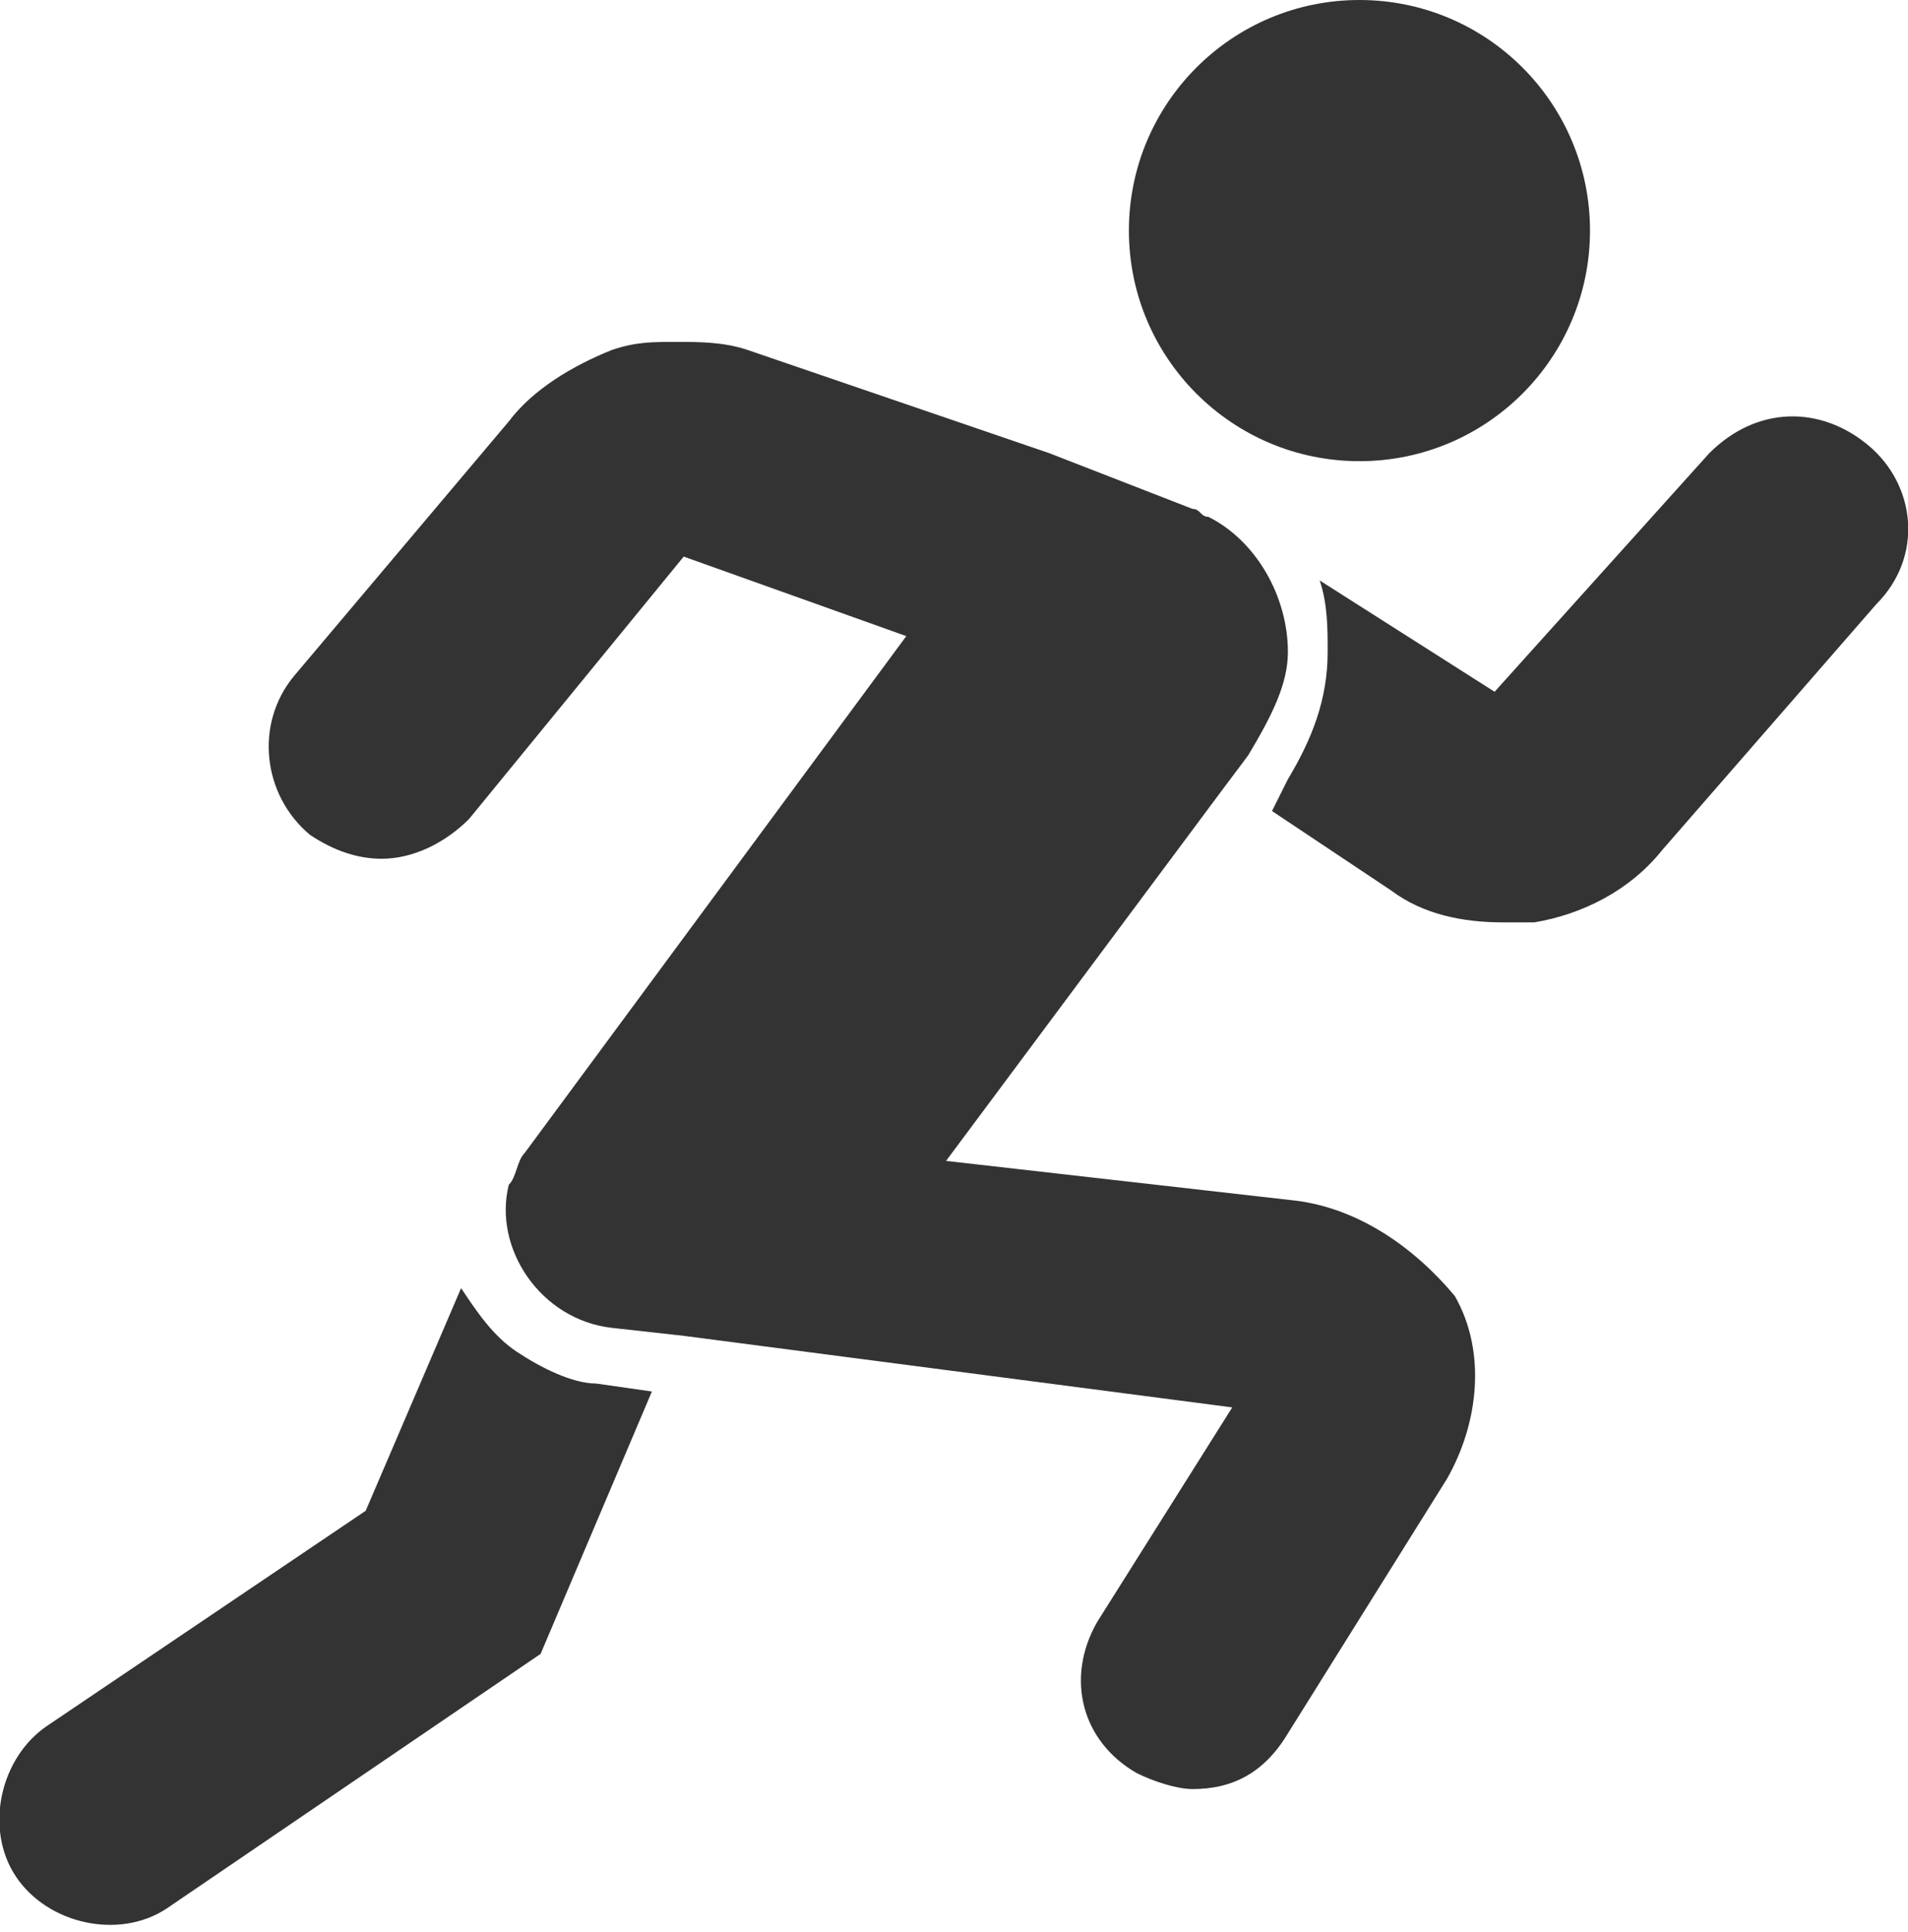 <?xml version="1.0" encoding="utf-8"?>
<!-- Generator: Adobe Illustrator 26.4.1, SVG Export Plug-In . SVG Version: 6.00 Build 0)  -->
<svg version="1.1" id="Layer_1" xmlns="http://www.w3.org/2000/svg" xmlns:xlink="http://www.w3.org/1999/xlink" x="0px" y="0px"
	 width="24px" height="24.3px" viewBox="0 0 24 24.3" style="enable-background:new 0 0 24 24.3;" xml:space="preserve">
<style type="text/css">
	.st0{fill:#333333;}
</style>
<g>
	<circle class="st0" cx="17.1" cy="2.9" r="2.9"/>
	<path class="st0" d="M23.5,5.6L23.5,5.6c-0.6-0.5-1.4-0.5-2,0.1l-2.7,3l-2.2-1.4c0.1,0.3,0.1,0.6,0.1,0.9c0,0.6-0.2,1.1-0.5,1.6
		L16,10.2l1.5,1c0.4,0.3,0.9,0.4,1.4,0.4c0.1,0,0.2,0,0.4,0c0.6-0.1,1.2-0.4,1.6-0.9l2.7-3.1C24.2,7,24.1,6.1,23.5,5.6z"/>
	<path class="st0" d="M6.5,17c-0.3-0.2-0.5-0.5-0.7-0.8c0,0,0,0,0,0L4.6,19l-4,2.7C0,22.1-0.2,23,0.2,23.6l0,0
		c0.4,0.6,1.3,0.8,1.9,0.4l4.7-3.2l1.4-3.3l-0.7-0.1C7.2,17.4,6.8,17.2,6.5,17z"/>
	<path class="st0" d="M16.3,15.1l-4.4-0.5l3.5-4.7l0.3-0.4C16,9,16.2,8.6,16.2,8.2c0-0.7-0.4-1.4-1-1.7c-0.1,0-0.1-0.1-0.2-0.1
		l-1.8-0.7L9.4,4.4C9.1,4.3,8.8,4.3,8.5,4.3c-0.3,0-0.5,0-0.8,0.1c-0.5,0.2-1,0.5-1.3,0.9L3.7,8.5C3.2,9.1,3.3,10,3.9,10.5l0,0
		c0.3,0.2,0.6,0.3,0.9,0.3c0.4,0,0.8-0.2,1.1-0.5L8.6,7L11.4,8l-4.8,6.5l0,0c-0.1,0.1-0.1,0.3-0.2,0.4c-0.2,0.8,0.4,1.7,1.3,1.8
		l0.9,0.1l6.9,0.9l-1.7,2.7c-0.4,0.7-0.2,1.5,0.5,1.9h0c0.2,0.1,0.5,0.2,0.7,0.2c0.5,0,0.9-0.2,1.2-0.7l2-3.2
		c0.4-0.7,0.5-1.6,0.1-2.3C17.8,15.7,17.1,15.2,16.3,15.1z"/>
</g>
</svg>
